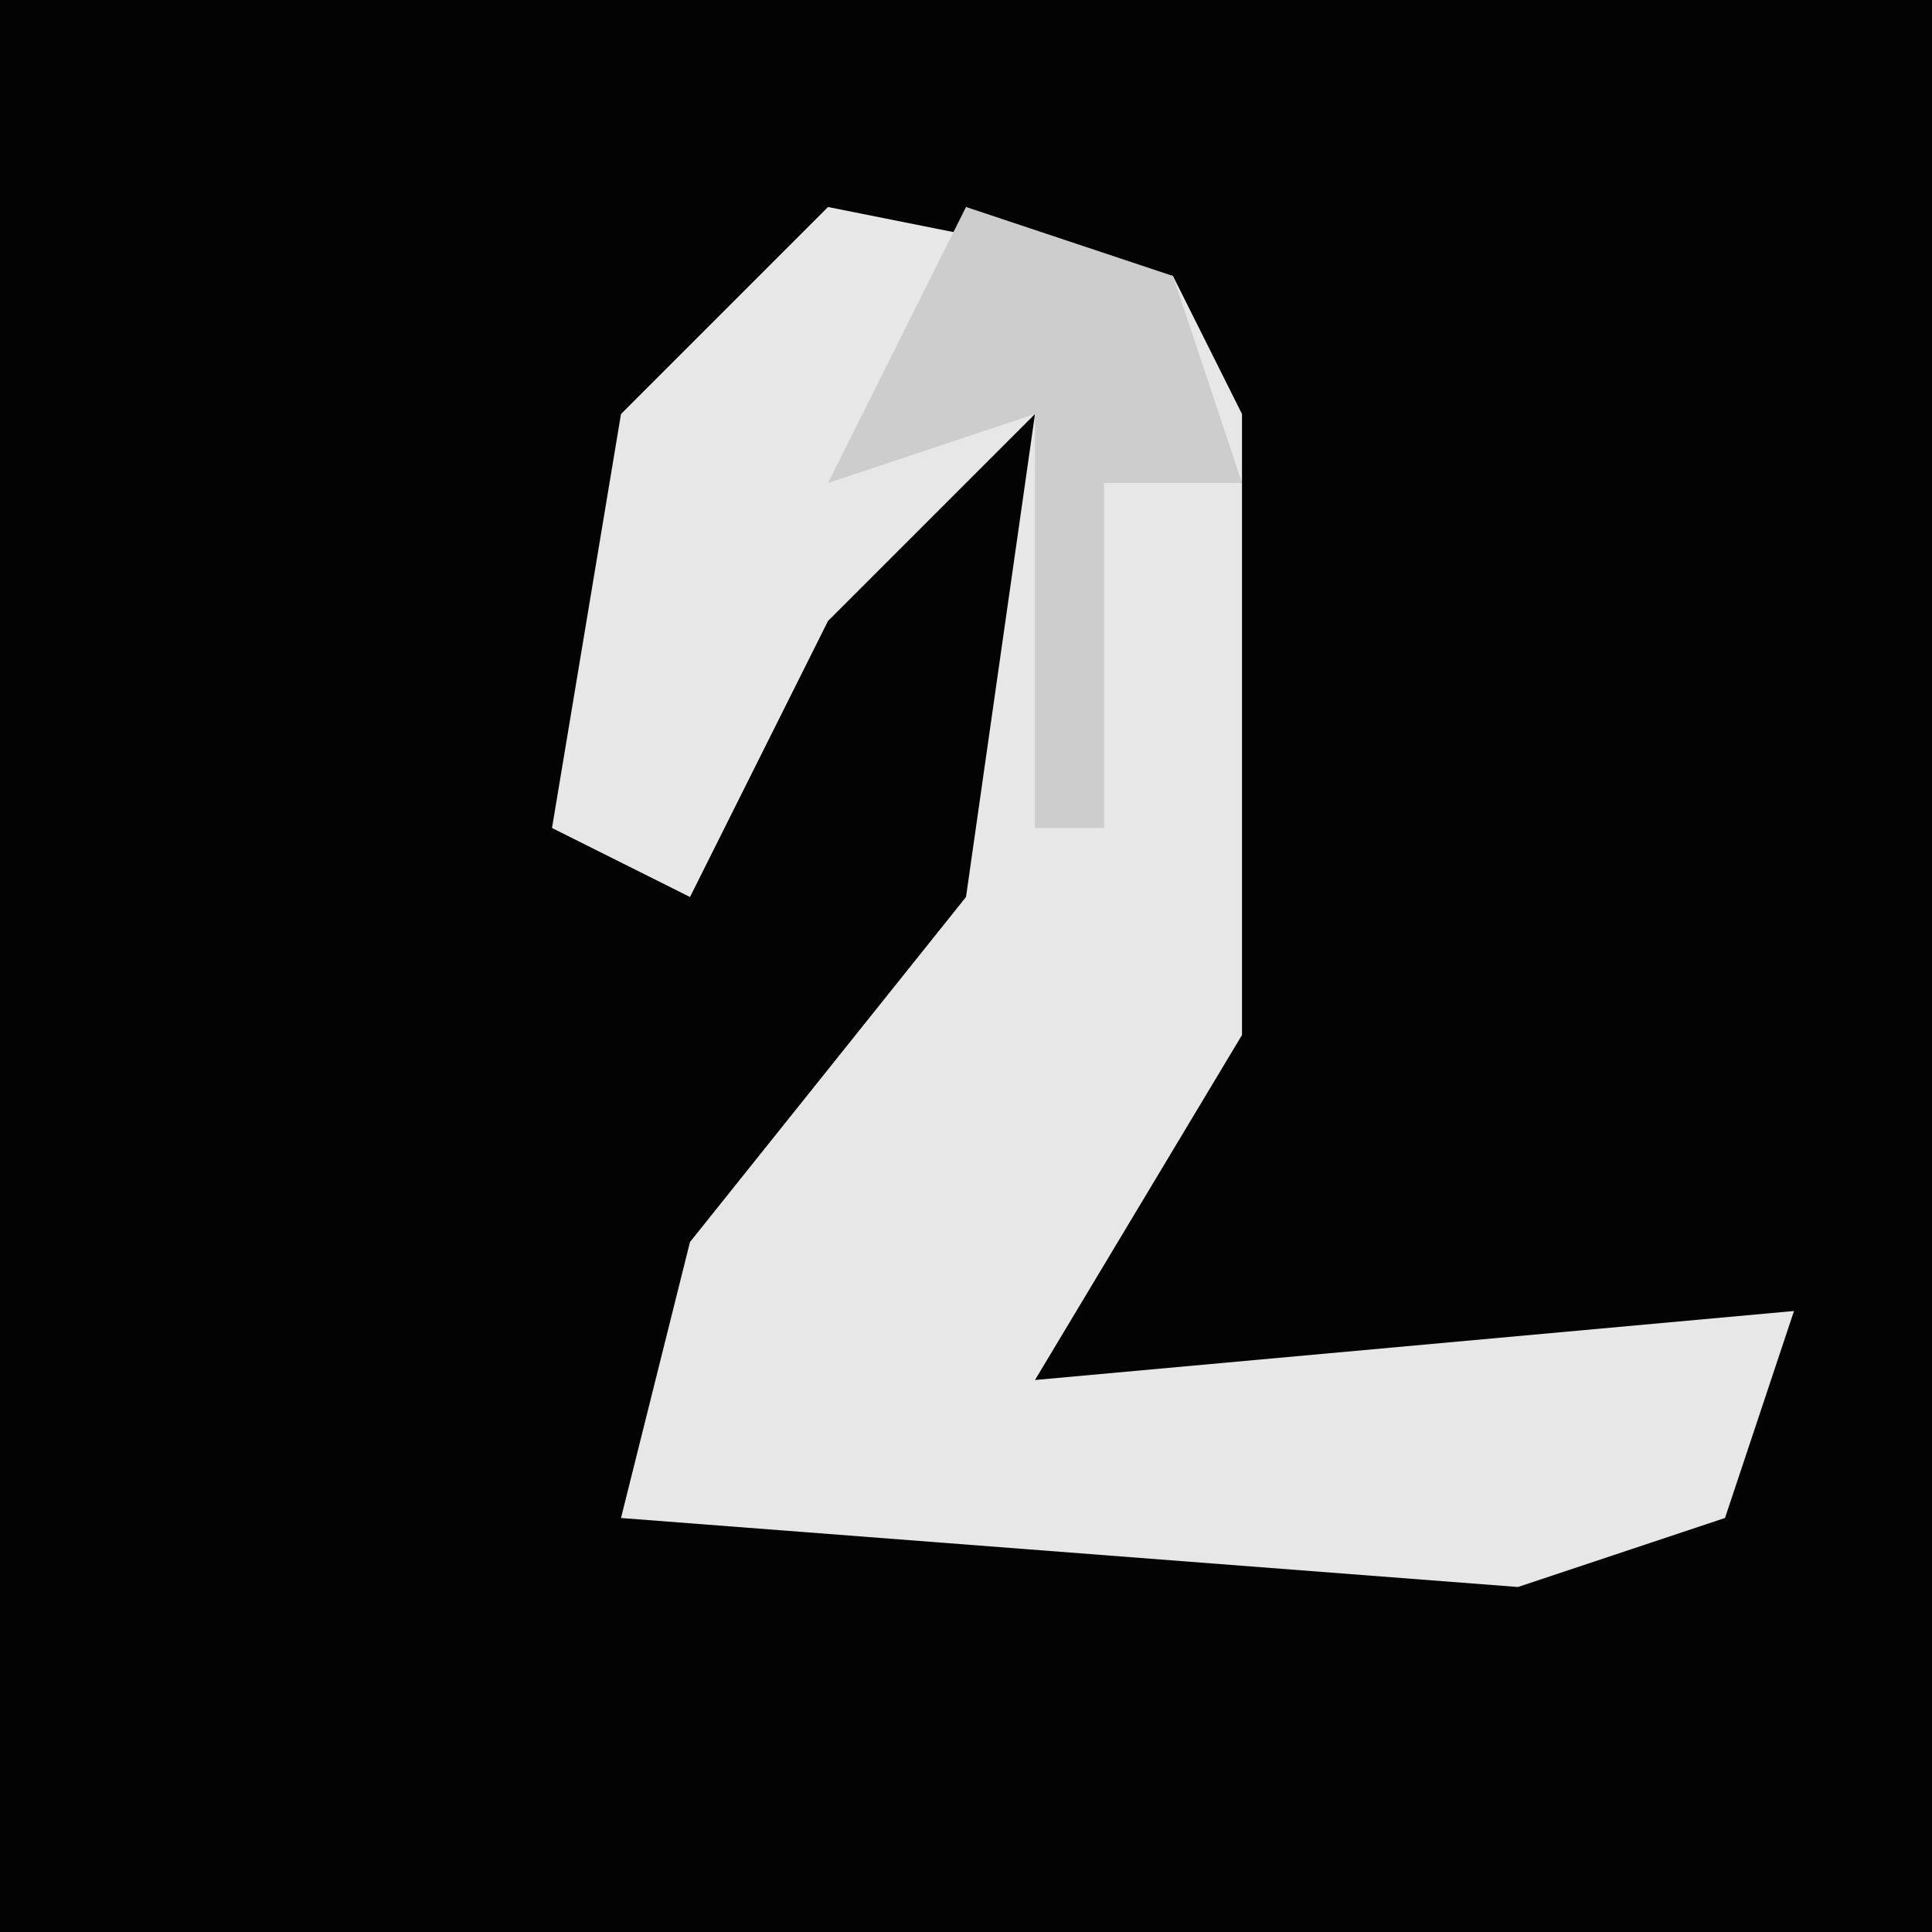 <?xml version="1.0" encoding="UTF-8"?>
<svg version="1.1" xmlns="http://www.w3.org/2000/svg" width="28" height="28">
<path d="M0,0 L28,0 L28,28 L0,28 Z " fill="#030303" transform="translate(0,0)"/>
<path d="M0,0 L5,1 L6,3 L6,12 L3,17 L14,16 L13,19 L10,20 L-3,19 L-2,15 L2,10 L3,3 L0,6 L-2,10 L-4,9 L-3,3 Z " fill="#E7E7E7" transform="translate(12,3)"/>
<path d="M0,0 L3,1 L4,4 L2,4 L2,9 L1,9 L1,3 L-2,4 Z " fill="#CDCDCD" transform="translate(14,3)"/>
</svg>

